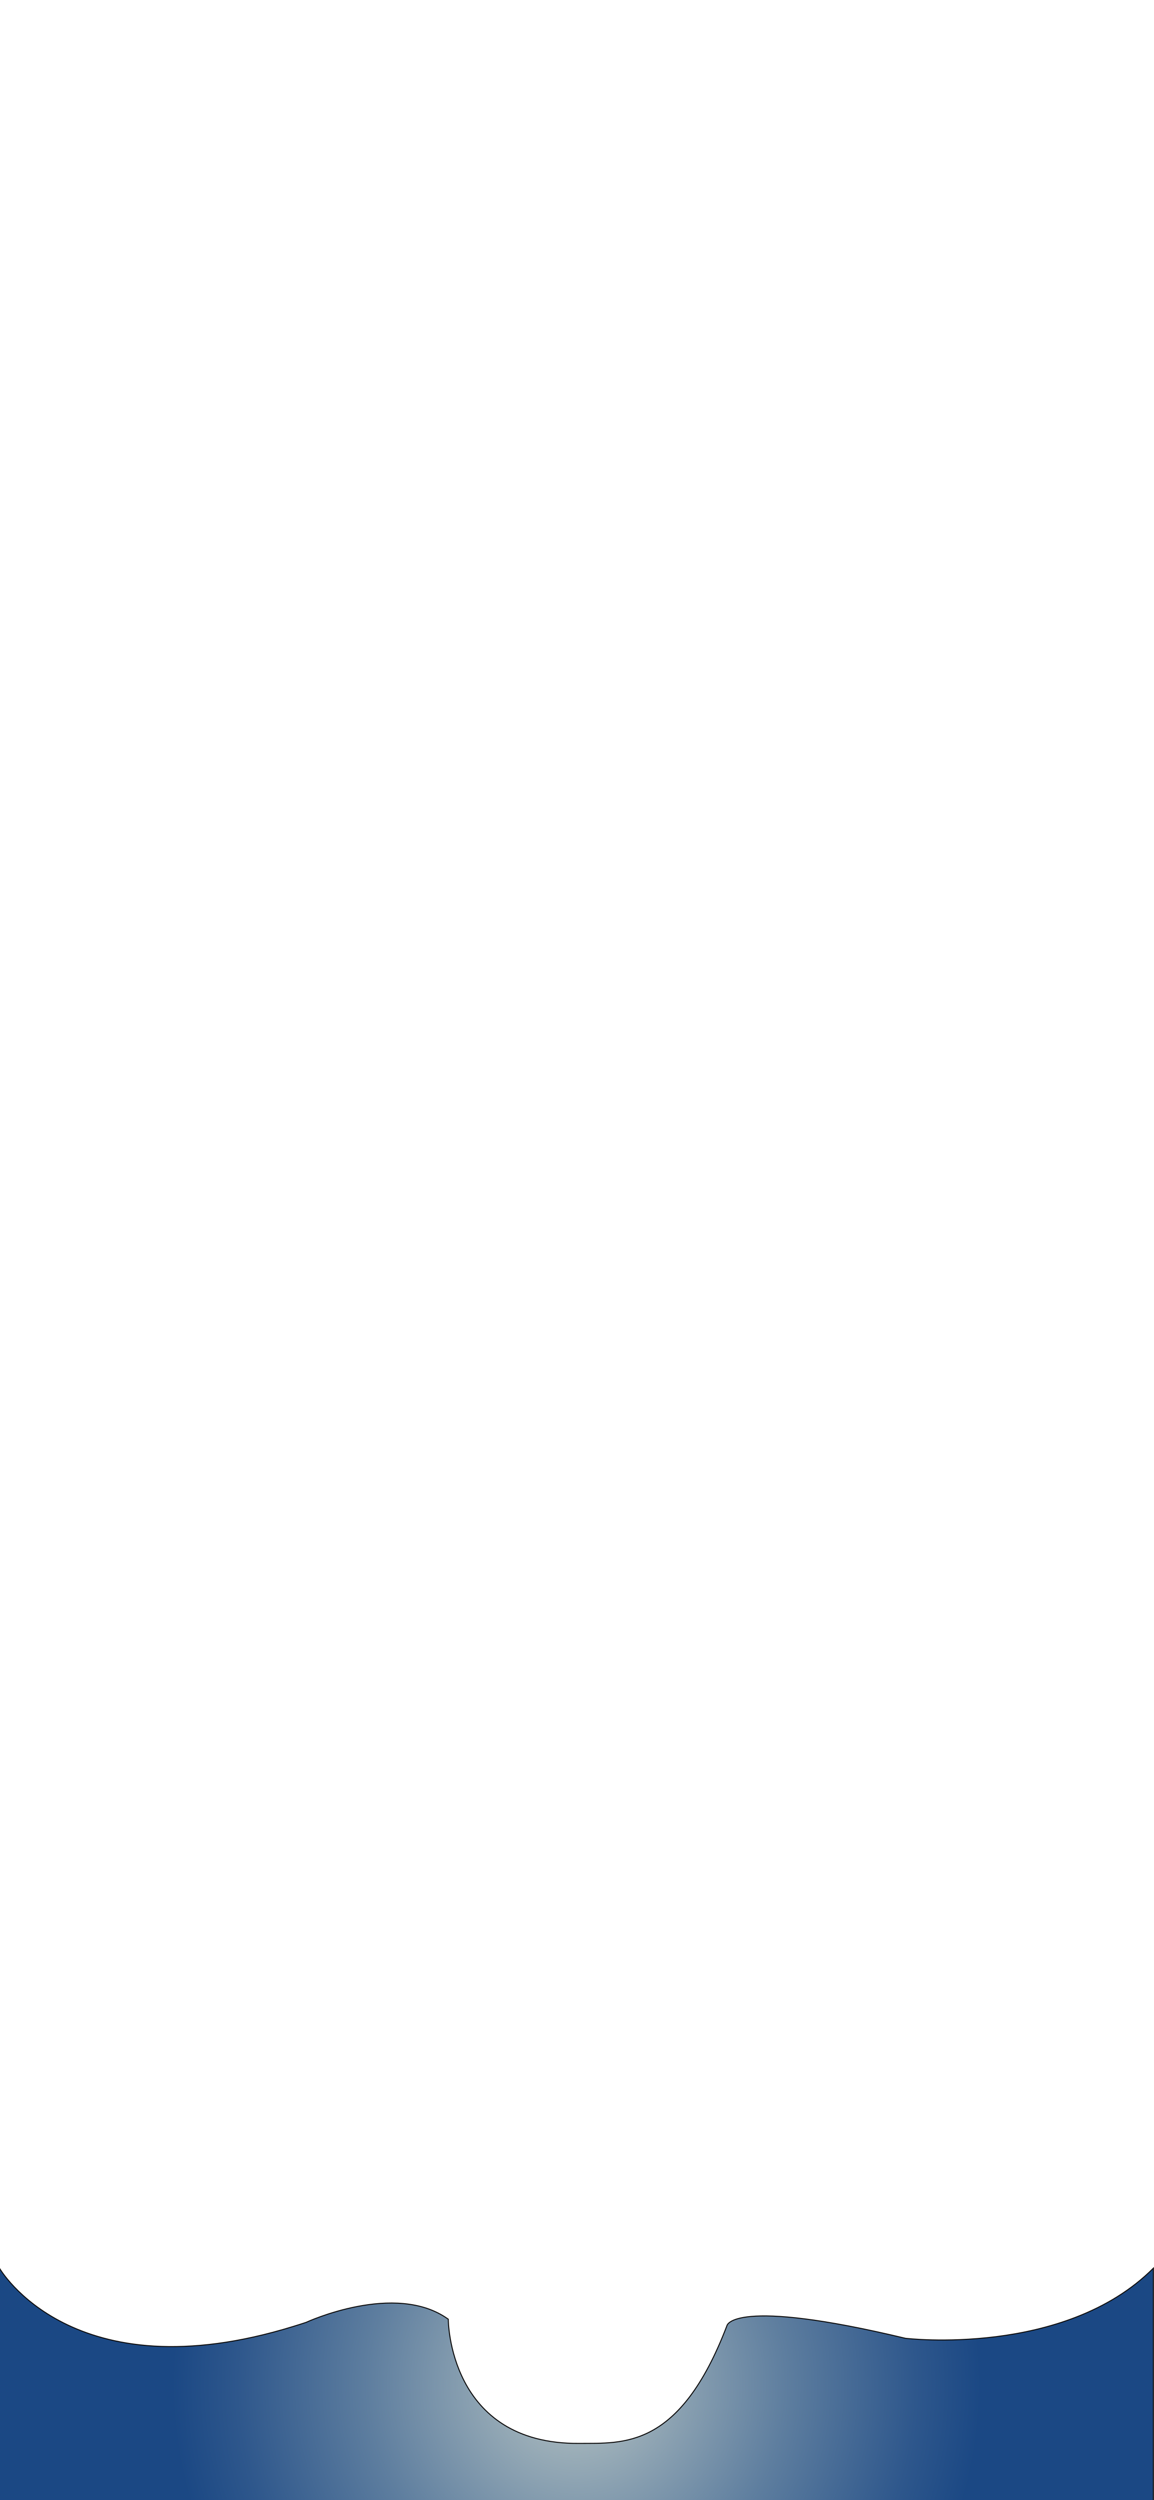 <svg enable-background="new 0 0 1125 2436" viewBox="0 0 1125 2436" xmlns="http://www.w3.org/2000/svg" xmlns:xlink="http://www.w3.org/1999/xlink"><radialGradient id="a" cx="562" cy="112.745" gradientTransform="matrix(1 0 0 -1 0 2436)" gradientUnits="userSpaceOnUse" r="405.73"><stop offset=".129" stop-color="#a0b2ba"/><stop offset=".503" stop-color="#5e7e9f"/><stop offset=".816" stop-color="#2e578c"/><stop offset=".971" stop-color="#1b4884"/></radialGradient><path d="m-.5 2210s70.7 123.2 286.6 56.7c4.1-1.2 8.2-2.6 12.3-3.9 0 0 87-40.3 138.6-3.1 0 0-.1 122.2 127.7 121 42.5-.4 97.8 6.2 144-114.8 0 0 5.4-27.9 173.9 12.4 0 0 154.9 18.6 241.8-68.3v226.5h-1124.9z" fill="url(#a)" stroke="#0f0e0e" stroke-miterlimit="10"/></svg>